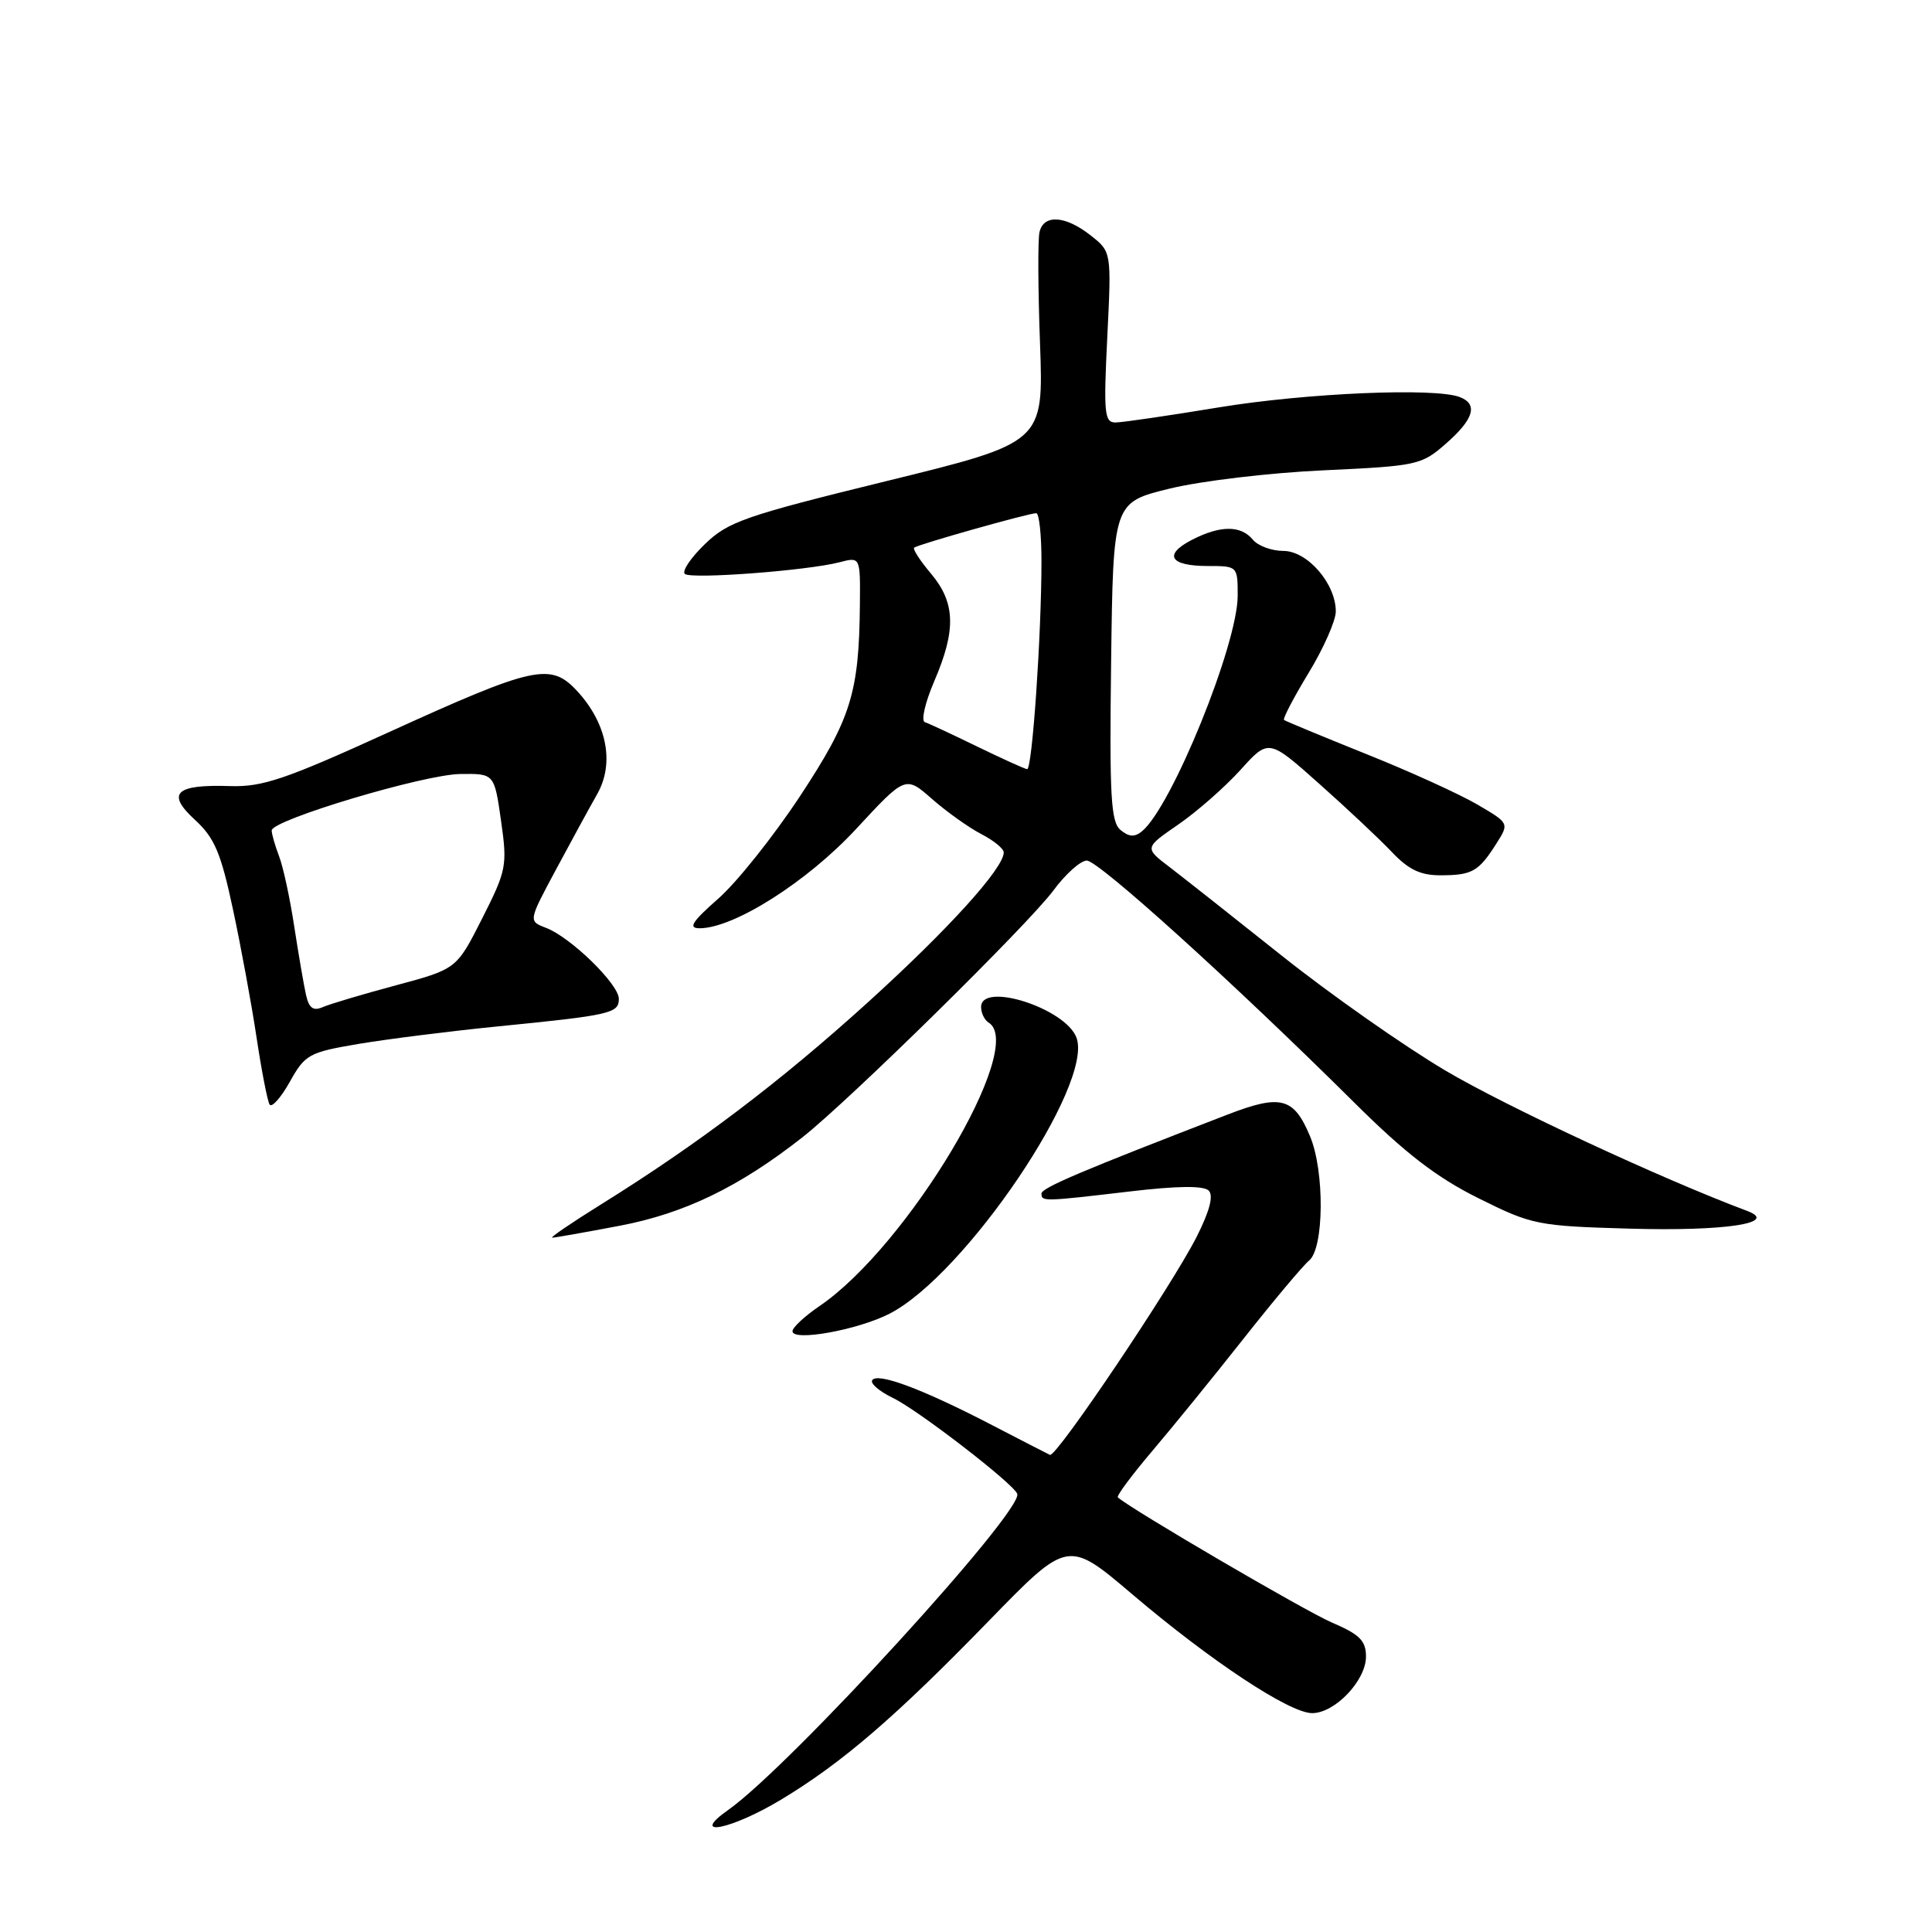<?xml version="1.0" encoding="UTF-8" standalone="no"?>
<!DOCTYPE svg PUBLIC "-//W3C//DTD SVG 1.1//EN" "http://www.w3.org/Graphics/SVG/1.1/DTD/svg11.dtd" >
<svg xmlns="http://www.w3.org/2000/svg" xmlns:xlink="http://www.w3.org/1999/xlink" version="1.1" viewBox="0 0 256 256">
 <g >
 <path fill="currentColor"
d=" M 103.50 238.46 C 111.56 233.61 118.64 227.52 131.00 214.80 C 141.50 204.00 141.50 204.00 150.03 211.25 C 160.47 220.12 170.88 227.00 173.87 227.00 C 176.88 227.00 181.00 222.68 181.00 219.51 C 181.00 217.40 180.17 216.57 176.47 214.99 C 172.94 213.47 149.91 200.01 148.12 198.41 C 147.91 198.23 149.96 195.47 152.66 192.29 C 155.37 189.10 160.82 182.40 164.77 177.39 C 168.72 172.39 172.63 167.72 173.47 167.02 C 175.45 165.38 175.53 155.20 173.59 150.57 C 171.44 145.41 169.72 144.96 162.65 147.69 C 143.18 155.20 138.00 157.40 138.00 158.16 C 138.00 159.23 138.27 159.22 149.66 157.88 C 155.99 157.13 159.49 157.09 160.16 157.76 C 160.82 158.42 160.29 160.46 158.57 163.87 C 155.26 170.40 139.94 193.18 139.12 192.78 C 138.78 192.62 135.14 190.75 131.04 188.62 C 122.10 184.00 116.23 181.82 115.57 182.89 C 115.30 183.32 116.53 184.37 118.29 185.22 C 121.63 186.82 134.29 196.59 134.79 197.94 C 135.62 200.20 104.66 234.07 96.50 239.82 C 91.20 243.56 96.86 242.46 103.50 238.46 Z  M 117.85 174.08 C 127.85 168.98 144.99 143.64 142.63 137.47 C 141.14 133.58 130.00 130.03 130.00 133.44 C 130.00 134.23 130.45 135.16 131.00 135.50 C 136.07 138.63 120.29 165.10 108.59 173.06 C 106.62 174.40 105.01 175.90 105.01 176.39 C 105.00 177.79 113.62 176.24 117.85 174.08 Z  M 82.11 162.42 C 90.69 160.79 97.96 157.27 106.30 150.72 C 112.48 145.87 136.28 122.46 139.59 117.98 C 141.19 115.81 143.18 114.04 144.00 114.03 C 145.54 114.01 163.40 130.17 179.47 146.12 C 186.21 152.82 190.37 156.02 195.88 158.76 C 203.01 162.31 203.70 162.45 215.88 162.80 C 228.49 163.17 235.82 162.07 231.50 160.45 C 220.18 156.21 199.53 146.60 191.50 141.84 C 186.00 138.58 176.30 131.77 169.94 126.71 C 163.58 121.64 156.86 116.34 155.01 114.92 C 151.63 112.35 151.63 112.35 156.12 109.26 C 158.59 107.56 162.30 104.30 164.36 102.03 C 168.10 97.88 168.10 97.88 174.80 103.85 C 178.49 107.13 182.82 111.20 184.44 112.91 C 186.66 115.25 188.24 116.00 190.94 115.98 C 195.07 115.97 195.93 115.48 198.27 111.79 C 199.99 109.08 199.99 109.08 195.75 106.60 C 193.41 105.23 186.78 102.21 181.00 99.90 C 175.22 97.58 170.34 95.55 170.14 95.40 C 169.95 95.24 171.41 92.44 173.39 89.18 C 175.38 85.91 177.00 82.24 177.00 81.02 C 177.00 77.34 173.25 73.00 170.05 73.00 C 168.51 73.00 166.68 72.33 166.00 71.50 C 164.41 69.58 161.68 69.60 157.92 71.54 C 154.10 73.52 155.02 75.00 160.06 75.00 C 163.98 75.00 164.00 75.02 164.00 78.93 C 164.00 85.38 155.28 106.86 151.33 110.14 C 150.35 110.95 149.60 110.91 148.48 109.98 C 147.19 108.92 147.00 105.51 147.23 87.65 C 147.50 66.57 147.50 66.57 155.00 64.74 C 159.12 63.73 168.29 62.64 175.37 62.32 C 187.84 61.74 188.35 61.63 191.62 58.76 C 195.30 55.53 195.88 53.55 193.42 52.61 C 190.12 51.34 173.04 52.08 161.50 53.98 C 154.90 55.07 148.75 55.97 147.83 55.98 C 146.34 56.00 146.22 54.81 146.72 44.68 C 147.28 33.36 147.28 33.36 144.50 31.18 C 141.16 28.55 138.29 28.37 137.74 30.75 C 137.51 31.71 137.54 38.38 137.81 45.57 C 138.28 58.64 138.28 58.64 117.53 63.73 C 98.69 68.35 96.47 69.12 93.39 72.11 C 91.52 73.92 90.33 75.69 90.75 76.05 C 91.59 76.77 106.99 75.61 111.25 74.50 C 114.00 73.78 114.00 73.78 113.94 80.14 C 113.83 91.83 112.76 95.25 105.99 105.52 C 102.49 110.82 97.63 116.92 95.18 119.07 C 91.68 122.15 91.15 123.00 92.70 123.00 C 97.25 123.00 106.97 116.83 113.45 109.83 C 119.98 102.78 119.98 102.78 123.50 105.87 C 125.44 107.57 128.37 109.66 130.01 110.51 C 131.66 111.36 133.00 112.45 133.00 112.95 C 133.00 115.05 125.65 123.16 114.97 132.84 C 103.35 143.37 92.51 151.58 79.64 159.59 C 75.74 162.02 72.83 164.00 73.17 164.00 C 73.50 164.00 77.53 163.29 82.11 162.42 Z  M 47.53 138.32 C 51.36 137.68 59.67 136.63 66.00 136.00 C 80.92 134.52 82.00 134.27 82.00 132.35 C 82.00 130.41 75.61 124.18 72.34 122.94 C 70.01 122.05 70.01 122.05 73.64 115.28 C 75.64 111.55 78.12 107.00 79.16 105.17 C 81.45 101.08 80.41 95.81 76.45 91.54 C 72.95 87.77 70.78 88.25 51.50 97.03 C 37.84 103.26 34.77 104.30 30.50 104.16 C 23.22 103.92 21.99 105.11 25.84 108.64 C 28.43 111.02 29.27 113.00 30.87 120.50 C 31.93 125.45 33.34 133.10 34.00 137.50 C 34.66 141.90 35.44 145.88 35.72 146.35 C 36.01 146.82 37.21 145.47 38.40 143.35 C 40.43 139.71 40.93 139.44 47.53 138.32 Z  M 129.50 98.93 C 126.20 97.32 123.07 95.86 122.55 95.69 C 122.02 95.51 122.59 93.06 123.80 90.25 C 126.71 83.48 126.60 79.87 123.38 76.03 C 121.93 74.32 120.92 72.76 121.13 72.57 C 121.56 72.16 136.30 68.00 137.31 68.00 C 137.69 68.00 138.00 70.85 138.00 74.34 C 138.00 84.13 136.77 102.01 136.10 101.92 C 135.77 101.88 132.80 100.53 129.50 98.93 Z  M 40.55 131.84 C 40.26 130.55 39.56 126.47 38.99 122.78 C 38.43 119.08 37.53 114.88 36.98 113.46 C 36.44 112.04 36.00 110.50 36.00 110.04 C 36.00 108.66 56.18 102.61 61.00 102.56 C 65.50 102.50 65.50 102.50 66.39 108.75 C 67.24 114.71 67.12 115.31 63.89 121.70 C 60.50 128.40 60.50 128.40 52.50 130.55 C 48.10 131.73 43.73 133.03 42.79 133.44 C 41.51 134.00 40.95 133.60 40.55 131.84 Z "/>
</g>
</svg>